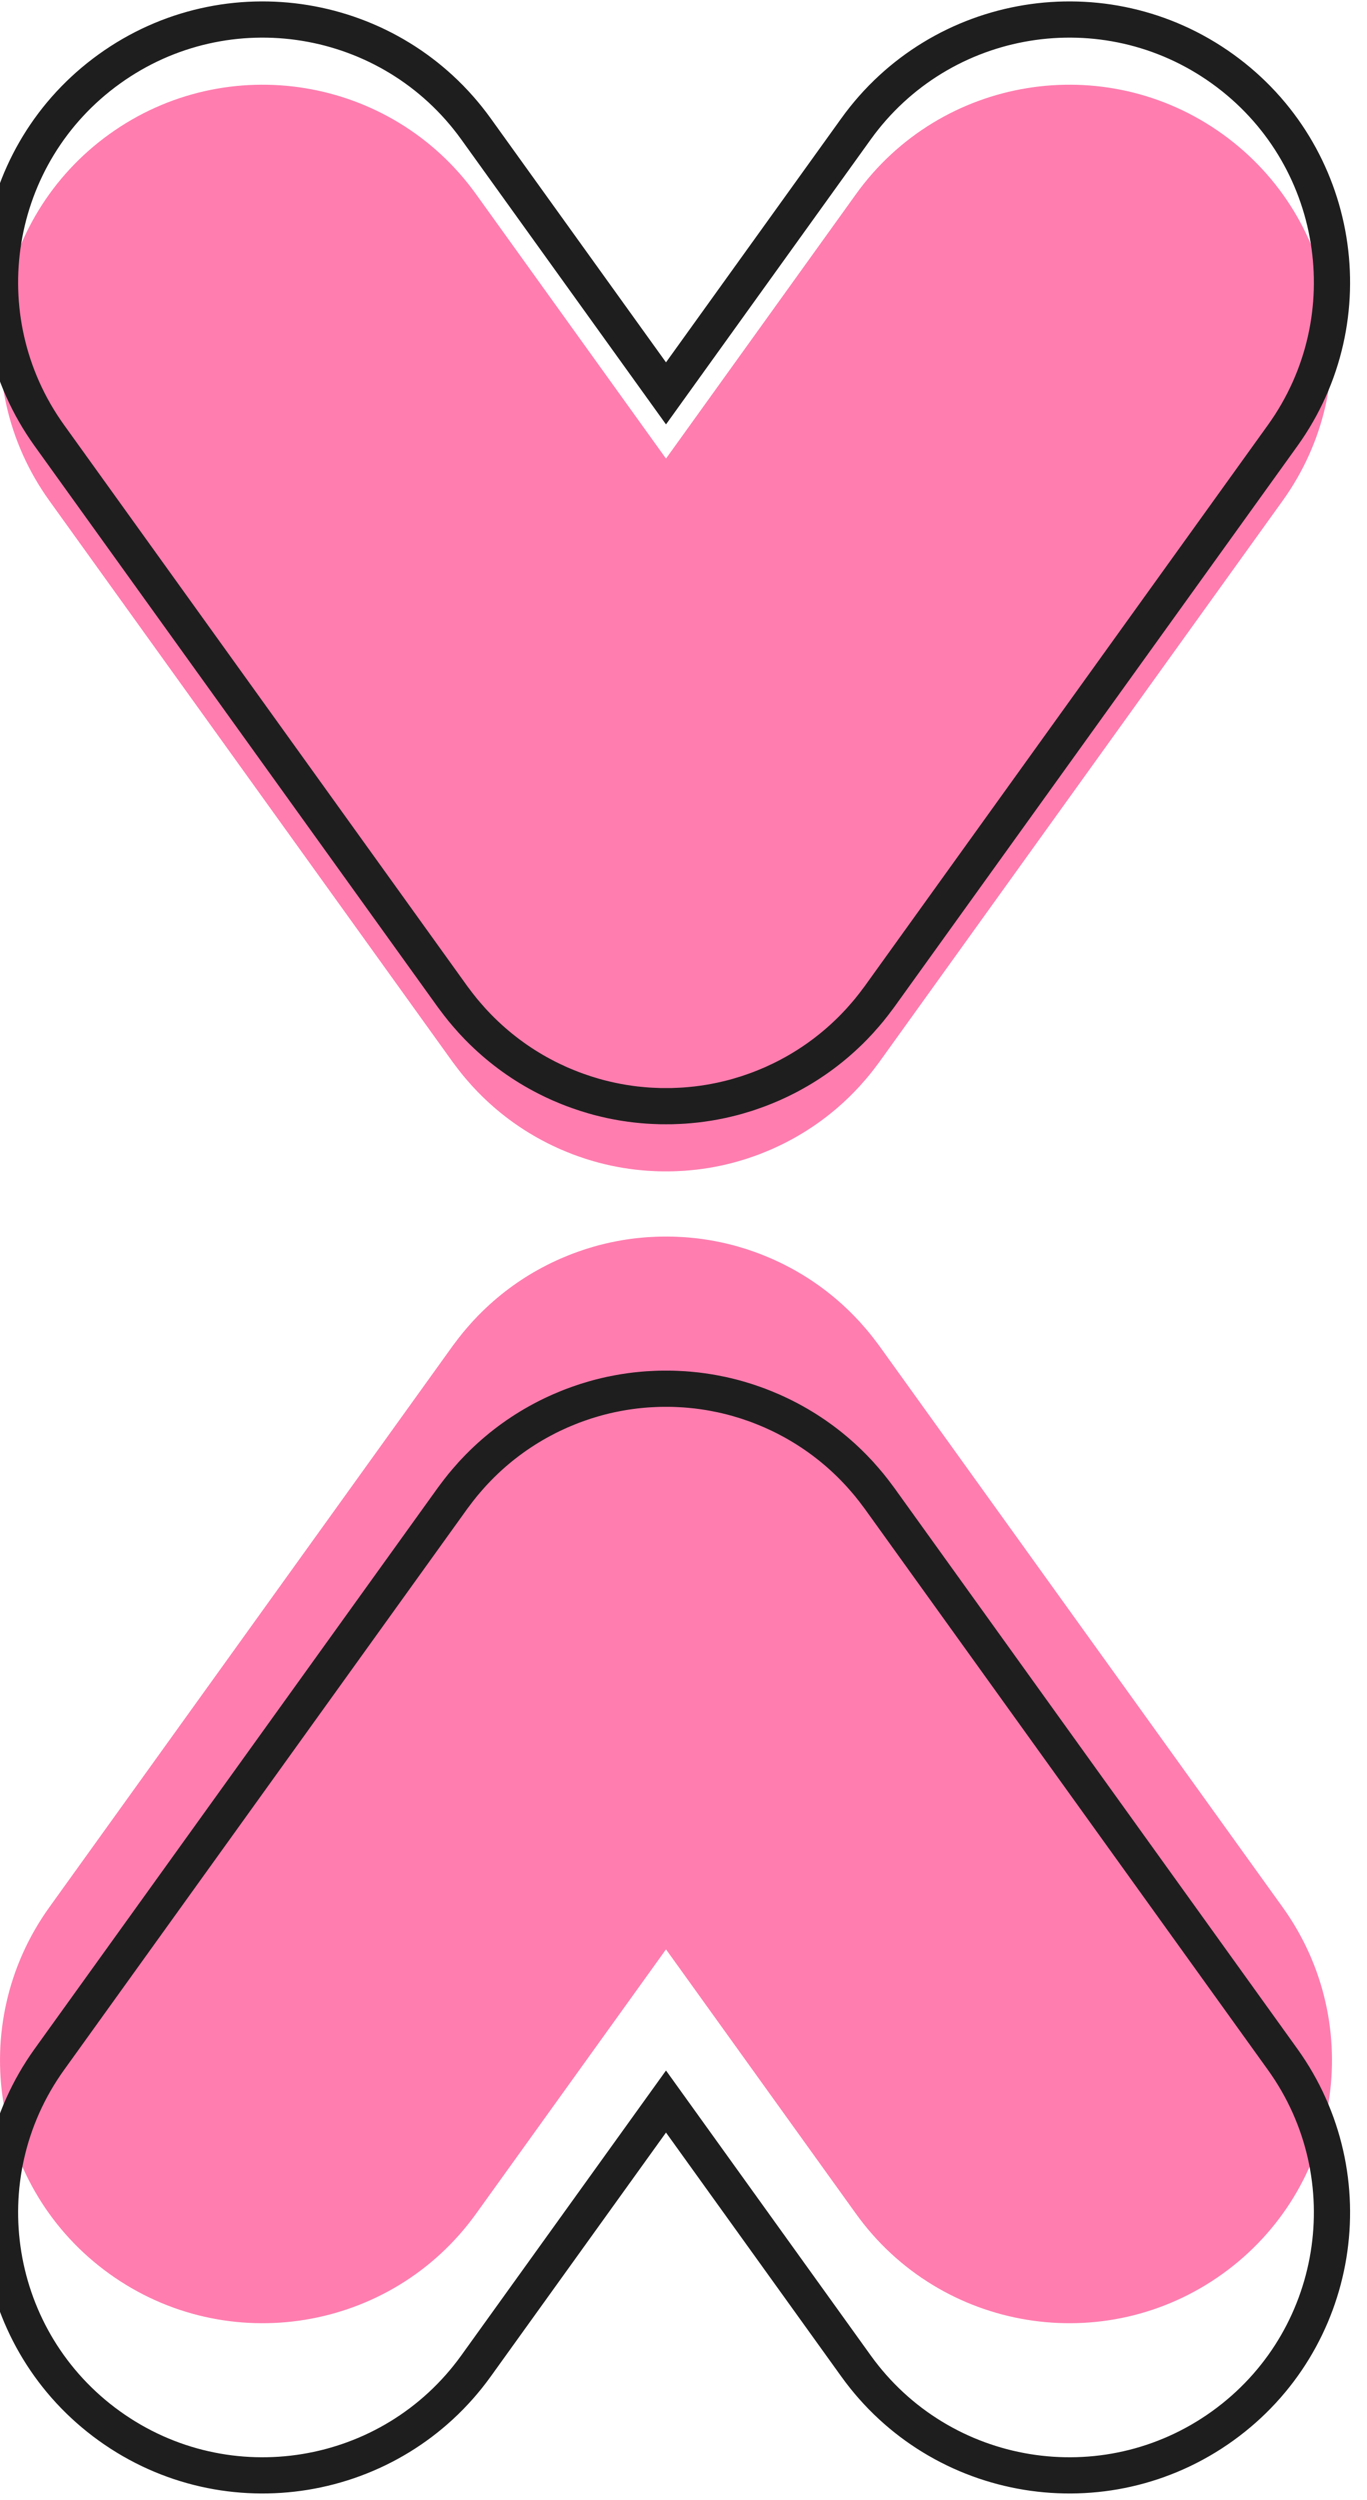 <svg width="70" height="128" viewBox="0 0 70 128" fill="none" xmlns="http://www.w3.org/2000/svg">
<path d="M24.375 9.939L34.104 23.477L43.833 9.939C48.168 3.907 56.573 2.531 62.605 6.866C68.637 11.201 70.013 19.606 65.678 25.638L45.028 54.37C45 54.41 44.969 54.448 44.94 54.487C44.87 54.582 44.799 54.676 44.727 54.769C44.655 54.86 44.584 54.952 44.511 55.041C44.451 55.114 44.39 55.186 44.328 55.258C44.234 55.368 44.139 55.477 44.042 55.584C44.003 55.627 43.963 55.669 43.924 55.711C43.798 55.846 43.669 55.978 43.539 56.107C43.527 56.119 43.515 56.13 43.504 56.141C42.522 57.103 41.416 57.889 40.232 58.494C40.211 58.505 40.19 58.516 40.169 58.526C40.011 58.606 39.851 58.682 39.691 58.755C39.633 58.782 39.576 58.808 39.519 58.833C39.396 58.887 39.273 58.938 39.149 58.988C39.055 59.026 38.962 59.064 38.867 59.1C38.779 59.133 38.69 59.164 38.601 59.196C38.474 59.241 38.346 59.286 38.218 59.327C38.159 59.346 38.1 59.363 38.041 59.381C37.886 59.429 37.73 59.475 37.573 59.516C37.536 59.526 37.499 59.535 37.463 59.545C37.286 59.59 37.11 59.633 36.933 59.671C36.907 59.676 36.881 59.681 36.855 59.686C36.67 59.725 36.485 59.76 36.299 59.791C36.271 59.796 36.243 59.799 36.214 59.804C36.032 59.832 35.85 59.859 35.668 59.88C35.626 59.885 35.583 59.888 35.54 59.893C35.374 59.911 35.208 59.927 35.041 59.938C34.971 59.943 34.901 59.946 34.832 59.949C34.693 59.957 34.554 59.964 34.416 59.967C34.312 59.97 34.208 59.968 34.104 59.969C34 59.968 33.896 59.97 33.792 59.967C33.653 59.964 33.515 59.957 33.376 59.949C33.306 59.946 33.236 59.943 33.167 59.938C33 59.927 32.834 59.911 32.667 59.893C32.625 59.888 32.583 59.885 32.54 59.88C32.357 59.859 32.175 59.832 31.993 59.804C31.965 59.799 31.937 59.796 31.909 59.791C31.723 59.76 31.537 59.725 31.352 59.686C31.326 59.681 31.3 59.676 31.274 59.671C31.098 59.633 30.921 59.59 30.745 59.545C30.709 59.535 30.672 59.526 30.635 59.516C30.479 59.475 30.322 59.429 30.167 59.381C30.108 59.363 30.049 59.346 29.99 59.327C29.862 59.286 29.734 59.241 29.607 59.196C29.518 59.165 29.429 59.133 29.341 59.1C29.246 59.064 29.153 59.026 29.059 58.988C28.935 58.938 28.811 58.887 28.689 58.833C28.632 58.808 28.574 58.782 28.517 58.755C28.356 58.682 28.197 58.606 28.039 58.526C28.018 58.516 27.997 58.505 27.976 58.494C26.791 57.889 25.686 57.103 24.704 56.141C24.692 56.13 24.681 56.119 24.669 56.107C24.538 55.978 24.41 55.846 24.284 55.711C24.244 55.669 24.205 55.627 24.166 55.584C24.069 55.477 23.974 55.368 23.88 55.258C23.818 55.186 23.757 55.114 23.697 55.041C23.624 54.952 23.552 54.86 23.481 54.769C23.409 54.676 23.338 54.582 23.268 54.487C23.239 54.448 23.208 54.41 23.18 54.37L2.53 25.638C-1.805 19.606 -0.43 11.201 5.603 6.866C11.635 2.531 20.039 3.907 24.375 9.939Z" fill="#FF7DAF"/>
<path d="M24.375 6.601L34.104 20.139L43.833 6.601C48.168 0.569 56.573 -0.807 62.605 3.528C68.637 7.863 70.013 16.268 65.678 22.3L45.028 51.033C45 51.073 44.969 51.11 44.94 51.15C44.87 51.245 44.799 51.338 44.727 51.431C44.655 51.523 44.584 51.614 44.511 51.703C44.451 51.776 44.39 51.848 44.328 51.92C44.234 52.031 44.139 52.139 44.042 52.246C44.003 52.289 43.963 52.331 43.924 52.373C43.798 52.508 43.669 52.641 43.539 52.77C43.527 52.781 43.515 52.792 43.504 52.803C42.522 53.765 41.416 54.552 40.232 55.157C40.211 55.167 40.19 55.178 40.169 55.189C40.011 55.269 39.851 55.345 39.691 55.418C39.633 55.444 39.576 55.47 39.519 55.496C39.396 55.549 39.273 55.601 39.149 55.651C39.055 55.688 38.962 55.726 38.867 55.762C38.779 55.796 38.69 55.827 38.601 55.858C38.474 55.904 38.346 55.948 38.218 55.99C38.159 56.008 38.1 56.026 38.041 56.043C37.886 56.091 37.73 56.137 37.573 56.179C37.536 56.189 37.499 56.197 37.463 56.207C37.286 56.252 37.11 56.295 36.933 56.333C36.907 56.338 36.881 56.343 36.855 56.349C36.67 56.387 36.485 56.423 36.299 56.453C36.271 56.458 36.243 56.462 36.214 56.466C36.032 56.495 35.85 56.521 35.668 56.542C35.626 56.547 35.583 56.551 35.54 56.555C35.374 56.573 35.208 56.589 35.041 56.6C34.971 56.605 34.901 56.608 34.832 56.612C34.693 56.619 34.554 56.626 34.416 56.629C34.312 56.632 34.208 56.631 34.104 56.631C34 56.631 33.896 56.632 33.792 56.629C33.653 56.626 33.515 56.619 33.376 56.612C33.306 56.608 33.236 56.605 33.167 56.6C33 56.589 32.834 56.573 32.667 56.555C32.625 56.551 32.583 56.547 32.54 56.542C32.357 56.521 32.175 56.495 31.993 56.466C31.965 56.462 31.937 56.458 31.909 56.453C31.723 56.423 31.537 56.387 31.352 56.349C31.326 56.343 31.3 56.338 31.274 56.333C31.098 56.295 30.921 56.252 30.745 56.207C30.709 56.197 30.672 56.189 30.635 56.179C30.479 56.137 30.322 56.091 30.167 56.043C30.108 56.026 30.049 56.008 29.99 55.989C29.862 55.948 29.734 55.904 29.607 55.858C29.518 55.827 29.429 55.796 29.341 55.762C29.246 55.726 29.153 55.688 29.059 55.651C28.935 55.601 28.811 55.549 28.689 55.496C28.632 55.47 28.574 55.444 28.517 55.418C28.356 55.345 28.197 55.269 28.039 55.189C28.018 55.178 27.997 55.167 27.976 55.157C26.791 54.552 25.686 53.765 24.704 52.803C24.692 52.792 24.681 52.781 24.669 52.77C24.538 52.641 24.41 52.508 24.284 52.373C24.244 52.331 24.205 52.289 24.166 52.246C24.069 52.139 23.974 52.031 23.88 51.92C23.818 51.848 23.757 51.776 23.697 51.703C23.624 51.614 23.552 51.523 23.481 51.431C23.409 51.338 23.338 51.245 23.268 51.15C23.239 51.11 23.208 51.073 23.18 51.033L2.53 22.3C-1.805 16.268 -0.43 7.863 5.603 3.528C11.635 -0.807 20.039 0.569 24.375 6.601Z" stroke="#1E1E1E" stroke-width="1.854" stroke-miterlimit="10"/>
<path d="M24.375 113.336L34.104 99.798L43.833 113.336C48.168 119.368 56.573 120.744 62.605 116.409C68.637 112.074 70.013 103.669 65.678 97.637L45.028 68.904C45 68.864 44.969 68.827 44.94 68.787C44.87 68.693 44.799 68.599 44.727 68.506C44.655 68.414 44.584 68.323 44.511 68.234C44.451 68.161 44.39 68.089 44.328 68.017C44.234 67.907 44.139 67.798 44.042 67.691C44.003 67.648 43.963 67.606 43.924 67.564C43.798 67.429 43.669 67.297 43.539 67.168C43.527 67.156 43.515 67.145 43.504 67.134C42.522 66.172 41.416 65.385 40.232 64.781C40.211 64.77 40.19 64.759 40.169 64.748C40.011 64.668 39.851 64.593 39.691 64.519C39.633 64.493 39.576 64.467 39.519 64.442C39.396 64.388 39.273 64.337 39.149 64.287C39.055 64.249 38.962 64.211 38.867 64.175C38.779 64.141 38.69 64.11 38.601 64.079C38.474 64.034 38.346 63.989 38.218 63.947C38.159 63.929 38.1 63.912 38.041 63.894C37.886 63.846 37.73 63.8 37.573 63.758C37.536 63.748 37.499 63.74 37.463 63.73C37.286 63.685 37.11 63.642 36.933 63.604C36.907 63.599 36.881 63.594 36.855 63.589C36.67 63.55 36.485 63.514 36.299 63.484C36.271 63.479 36.243 63.475 36.214 63.471C36.032 63.442 35.85 63.416 35.668 63.395C35.626 63.39 35.583 63.386 35.54 63.382C35.374 63.364 35.208 63.348 35.041 63.337C34.971 63.332 34.901 63.329 34.832 63.326C34.693 63.318 34.554 63.311 34.416 63.308C34.312 63.305 34.208 63.306 34.104 63.306C34 63.306 33.896 63.305 33.792 63.308C33.653 63.311 33.515 63.318 33.376 63.326C33.306 63.329 33.236 63.332 33.167 63.337C33 63.348 32.834 63.364 32.667 63.382C32.625 63.386 32.583 63.39 32.54 63.395C32.357 63.416 32.175 63.442 31.993 63.471C31.965 63.475 31.937 63.479 31.909 63.484C31.723 63.514 31.537 63.55 31.352 63.589C31.326 63.594 31.3 63.599 31.274 63.604C31.098 63.642 30.921 63.685 30.745 63.73C30.709 63.74 30.672 63.748 30.635 63.758C30.479 63.8 30.322 63.846 30.167 63.894C30.108 63.912 30.049 63.929 29.99 63.948C29.862 63.989 29.734 64.034 29.607 64.079C29.518 64.11 29.429 64.141 29.341 64.175C29.246 64.211 29.153 64.249 29.059 64.287C28.935 64.337 28.811 64.388 28.689 64.442C28.631 64.467 28.574 64.493 28.517 64.519C28.356 64.593 28.197 64.668 28.039 64.748C28.018 64.759 27.997 64.77 27.976 64.781C26.791 65.385 25.686 66.172 24.704 67.134C24.692 67.145 24.681 67.156 24.669 67.168C24.538 67.297 24.41 67.429 24.284 67.564C24.244 67.606 24.205 67.648 24.166 67.691C24.069 67.798 23.974 67.907 23.88 68.017C23.818 68.089 23.757 68.161 23.697 68.234C23.624 68.323 23.552 68.414 23.481 68.506C23.409 68.599 23.338 68.693 23.268 68.787C23.239 68.827 23.208 68.864 23.18 68.904L2.53 97.637C-1.805 103.669 -0.43 112.074 5.603 116.409C11.635 120.744 20.039 119.368 24.375 113.336Z" fill="#FF7DAF"/>
<path d="M24.375 121.126L34.104 107.588L43.833 121.126C48.168 127.158 56.573 128.534 62.605 124.199C68.637 119.864 70.013 111.459 65.678 105.427L45.028 76.695C45 76.654 44.969 76.617 44.94 76.578C44.87 76.483 44.799 76.389 44.727 76.296C44.655 76.204 44.584 76.113 44.511 76.024C44.451 75.951 44.39 75.879 44.328 75.807C44.234 75.697 44.139 75.588 44.042 75.481C44.003 75.438 43.963 75.396 43.924 75.354C43.798 75.219 43.669 75.087 43.539 74.958C43.527 74.946 43.515 74.935 43.504 74.924C42.522 73.962 41.416 73.176 40.232 72.571C40.211 72.56 40.19 72.549 40.169 72.538C40.011 72.459 39.851 72.383 39.691 72.31C39.633 72.283 39.576 72.257 39.519 72.232C39.396 72.178 39.273 72.127 39.149 72.077C39.055 72.039 38.962 72.001 38.867 71.965C38.779 71.932 38.69 71.9 38.601 71.869C38.474 71.824 38.346 71.779 38.218 71.738C38.159 71.719 38.1 71.702 38.041 71.684C37.886 71.636 37.73 71.59 37.573 71.549C37.536 71.538 37.499 71.53 37.463 71.52C37.286 71.475 37.11 71.432 36.933 71.394C36.907 71.389 36.881 71.384 36.855 71.379C36.67 71.34 36.485 71.305 36.299 71.274C36.271 71.269 36.243 71.266 36.214 71.261C36.032 71.233 35.85 71.206 35.668 71.185C35.626 71.18 35.583 71.177 35.54 71.172C35.374 71.154 35.208 71.138 35.041 71.127C34.971 71.122 34.901 71.119 34.832 71.116C34.693 71.108 34.554 71.101 34.416 71.098C34.312 71.095 34.208 71.096 34.104 71.096C34 71.096 33.896 71.095 33.792 71.098C33.653 71.101 33.515 71.108 33.376 71.116C33.306 71.119 33.236 71.122 33.167 71.127C33 71.138 32.834 71.154 32.667 71.172C32.625 71.177 32.583 71.18 32.54 71.185C32.357 71.206 32.175 71.233 31.993 71.261C31.965 71.266 31.937 71.269 31.909 71.274C31.723 71.305 31.537 71.34 31.352 71.379C31.326 71.384 31.3 71.389 31.274 71.394C31.098 71.432 30.921 71.475 30.745 71.52C30.709 71.53 30.672 71.538 30.635 71.549C30.479 71.59 30.322 71.636 30.167 71.684C30.108 71.702 30.049 71.719 29.99 71.738C29.862 71.779 29.734 71.824 29.607 71.869C29.518 71.9 29.429 71.932 29.341 71.965C29.246 72.001 29.153 72.039 29.059 72.077C28.935 72.127 28.811 72.178 28.689 72.232C28.631 72.257 28.574 72.283 28.517 72.31C28.356 72.383 28.197 72.459 28.039 72.538C28.018 72.549 27.997 72.56 27.976 72.571C26.791 73.176 25.686 73.962 24.704 74.924C24.692 74.935 24.681 74.946 24.669 74.958C24.538 75.087 24.41 75.219 24.284 75.354C24.244 75.396 24.205 75.438 24.166 75.481C24.069 75.588 23.974 75.697 23.88 75.807C23.818 75.879 23.757 75.951 23.697 76.024C23.624 76.113 23.552 76.204 23.481 76.296C23.409 76.389 23.338 76.483 23.268 76.578C23.239 76.617 23.208 76.654 23.18 76.695L2.53 105.427C-1.805 111.459 -0.43 119.864 5.603 124.199C11.635 128.534 20.039 127.158 24.375 121.126Z" stroke="#1E1E1E" stroke-width="1.854" stroke-miterlimit="10"/>
</svg>
